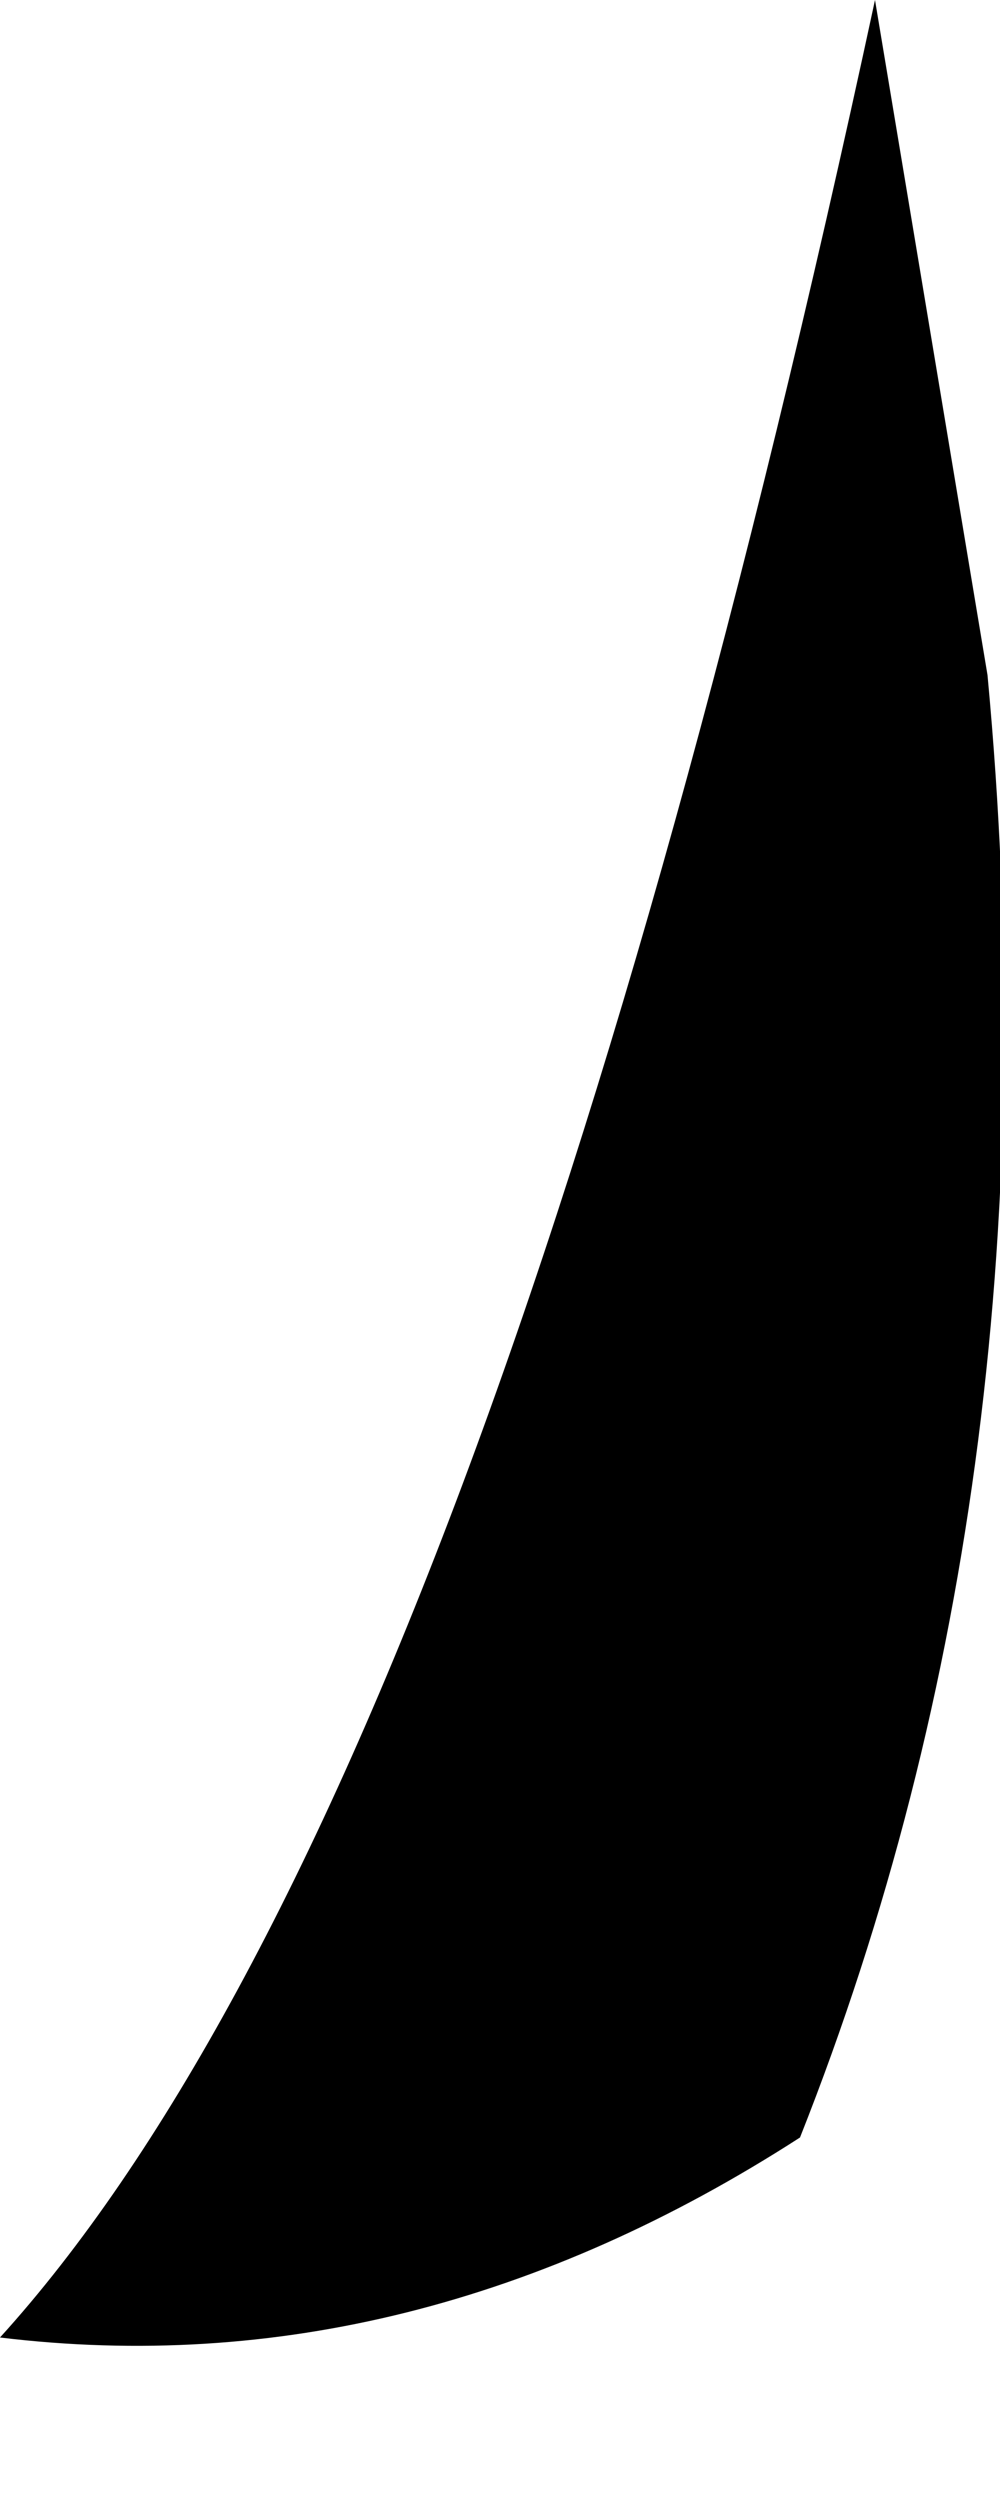 <?xml version="1.0" encoding="utf-8"?>
<svg version="1.1" id="Layer_1"
xmlns="http://www.w3.org/2000/svg"
xmlns:xlink="http://www.w3.org/1999/xlink"
width="4px" height="10px"
xml:space="preserve">
<g id="PathID_1184" transform="matrix(1, 0, 0, 1, 0, 0)">
<linearGradient
id="LinearGradID_465" gradientUnits="userSpaceOnUse" gradientTransform="matrix(0.001, -0, 0, 0.001, 2.8, 4.6)" spreadMethod ="pad" x1="-819.2" y1="0" x2="819.2" y2="0" >
<stop  offset="0" style="stop-color:#000000;stop-opacity:1" />
<stop  offset="1" style="stop-color:#000000;stop-opacity:1" />
</linearGradient>
<path style="fill:url(#LinearGradID_465) " d="M3.5 0L3.95 2.7Q4.25 5.9 3.2 8.55Q1.65 9.55 0 9.35Q1.95 7.2 3.5 0" />
</g>
</svg>

